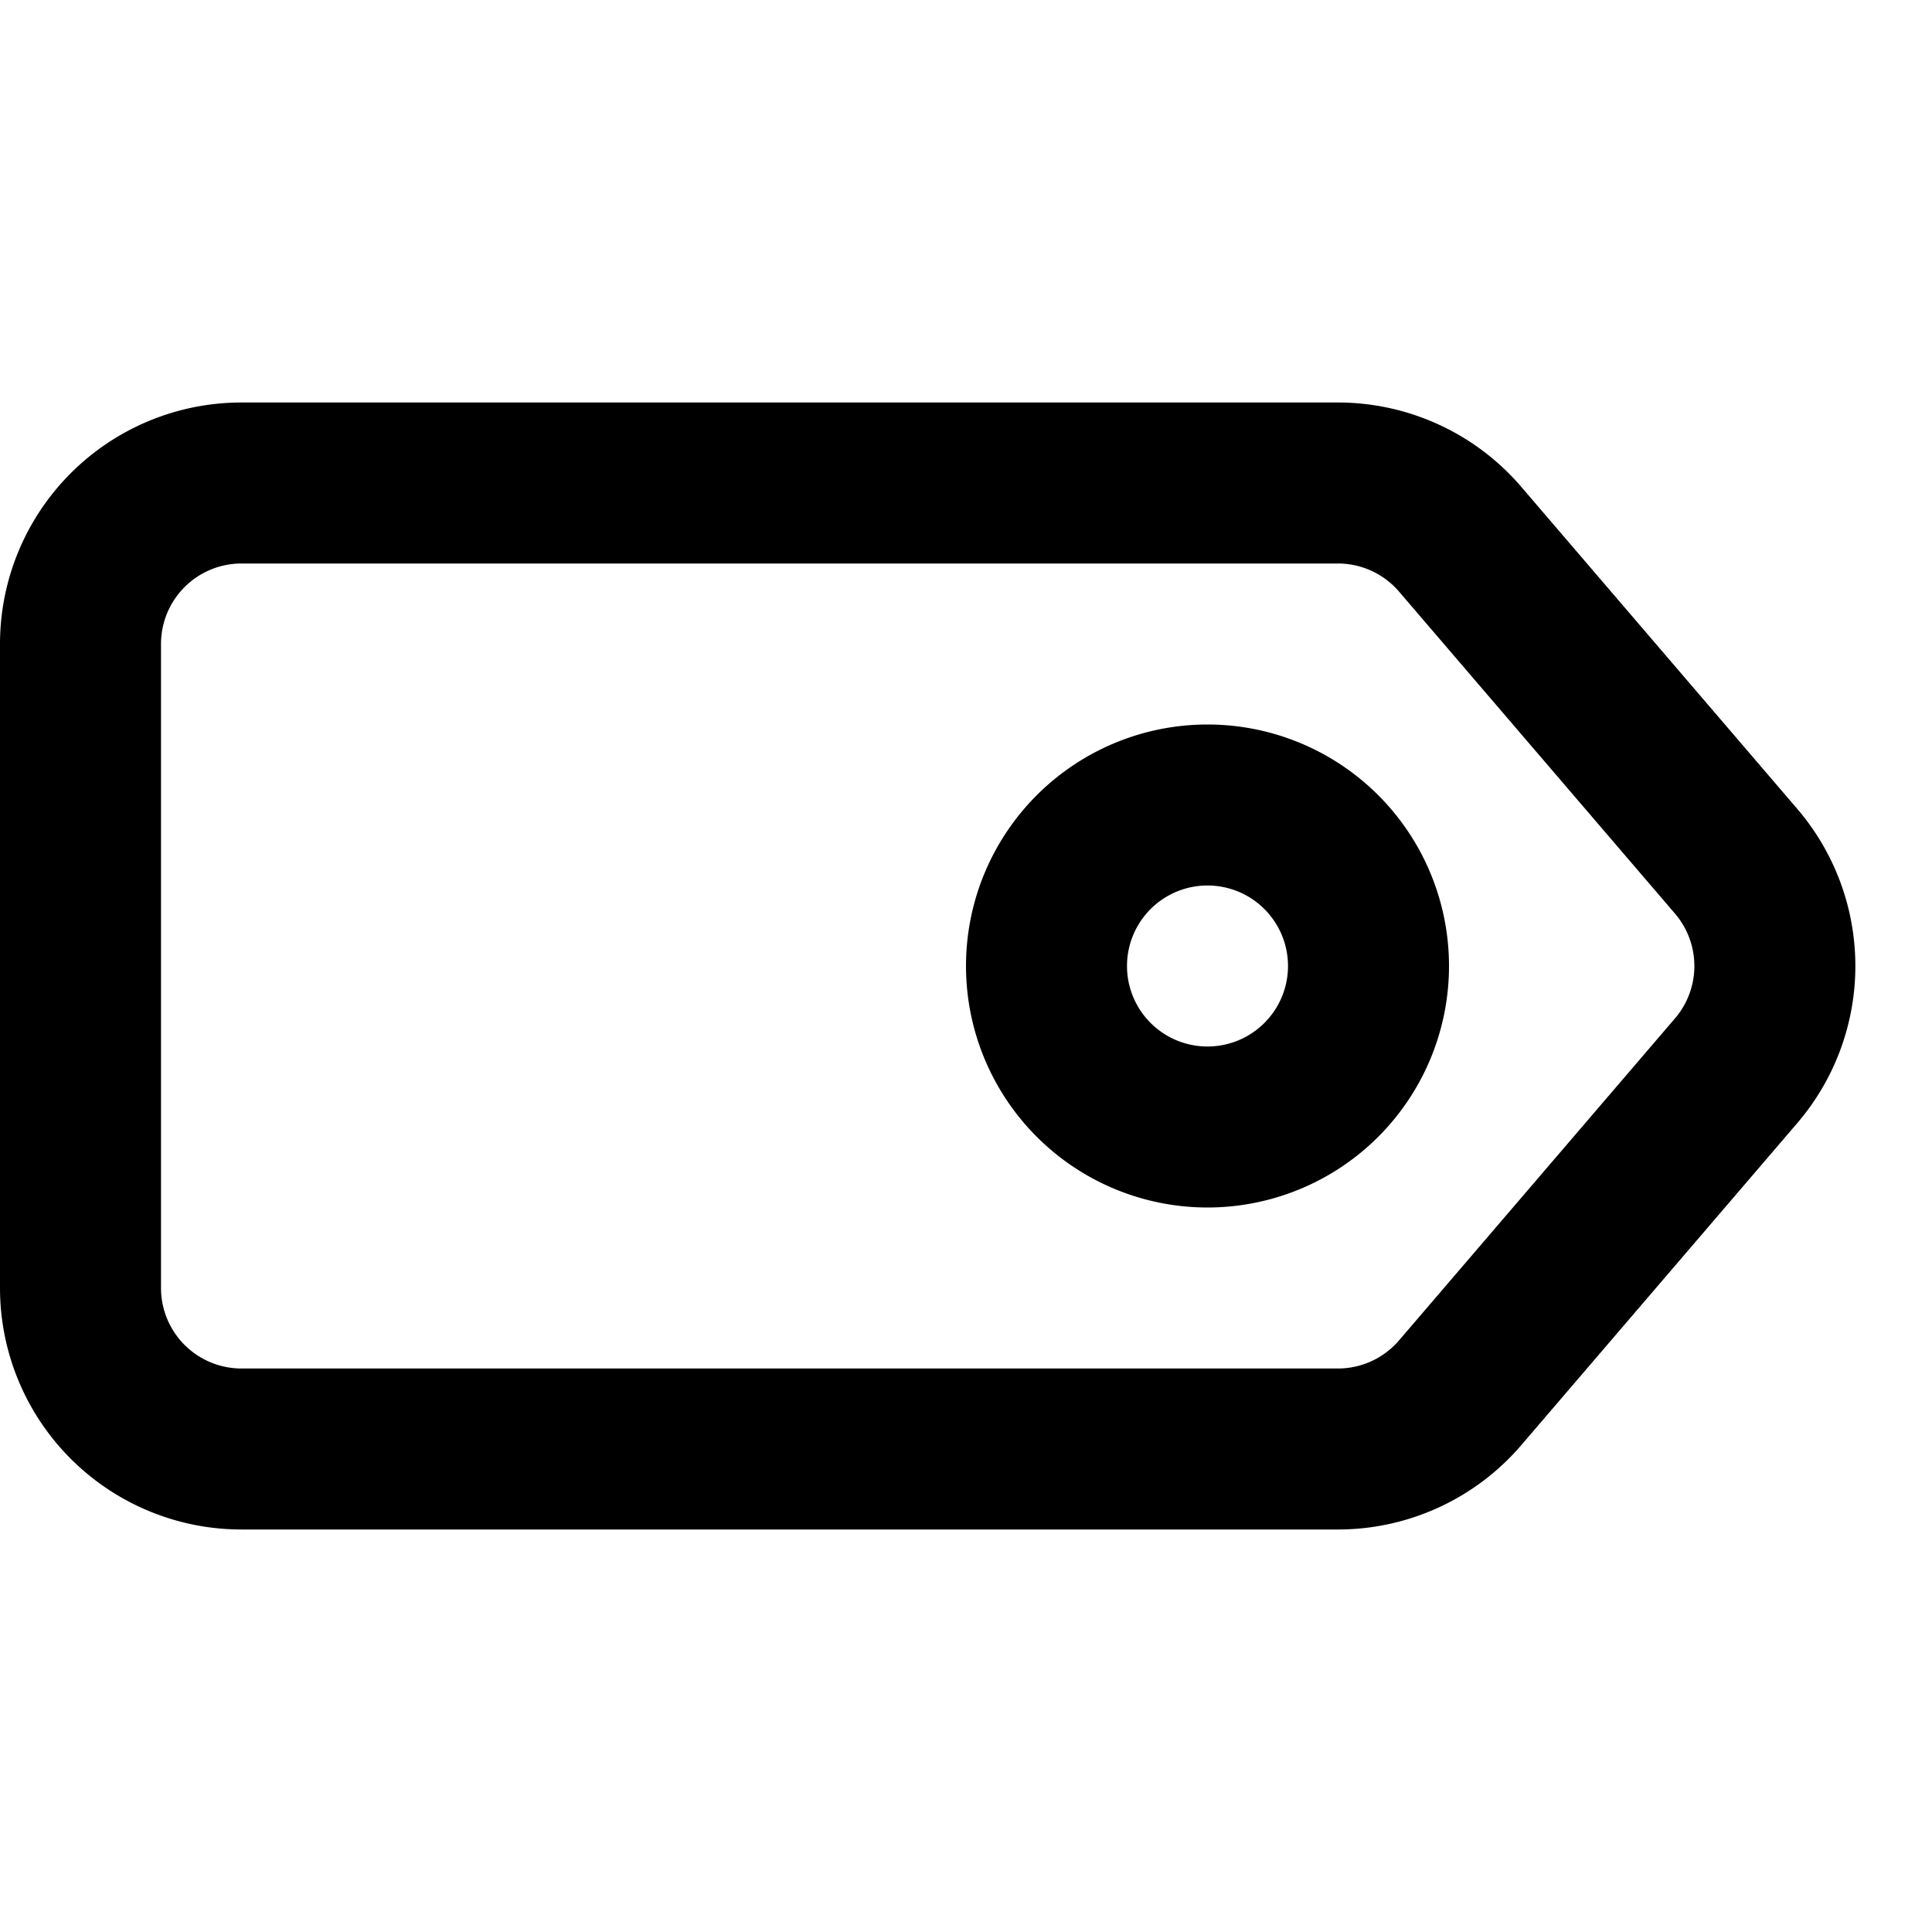<svg xmlns="http://www.w3.org/2000/svg" viewBox="0 0 24 24"><path fill-rule="evenodd" d="M2 8v8a1 1 0 001 1h13.62a1 1 0 00.76-.35l3.428-4a1 1 0 000-1.3l-3.428-4a1 1 0 00-.76-.35H3a1 1 0 00-1 1zM0 8v8a3 3 0 003 3h13.62a3 3 0 002.278-1.048l3.428-4a3 3 0 000-3.904l-3.428-4A3 3 0 0016.62 5H3a3 3 0 00-3 3z" clip-rule="evenodd"/><path fill-rule="evenodd" d="M15 13a1 1 0 100-2 1 1 0 000 2zm0 2a3 3 0 100-6 3 3 0 000 6z" clip-rule="evenodd"/></svg>